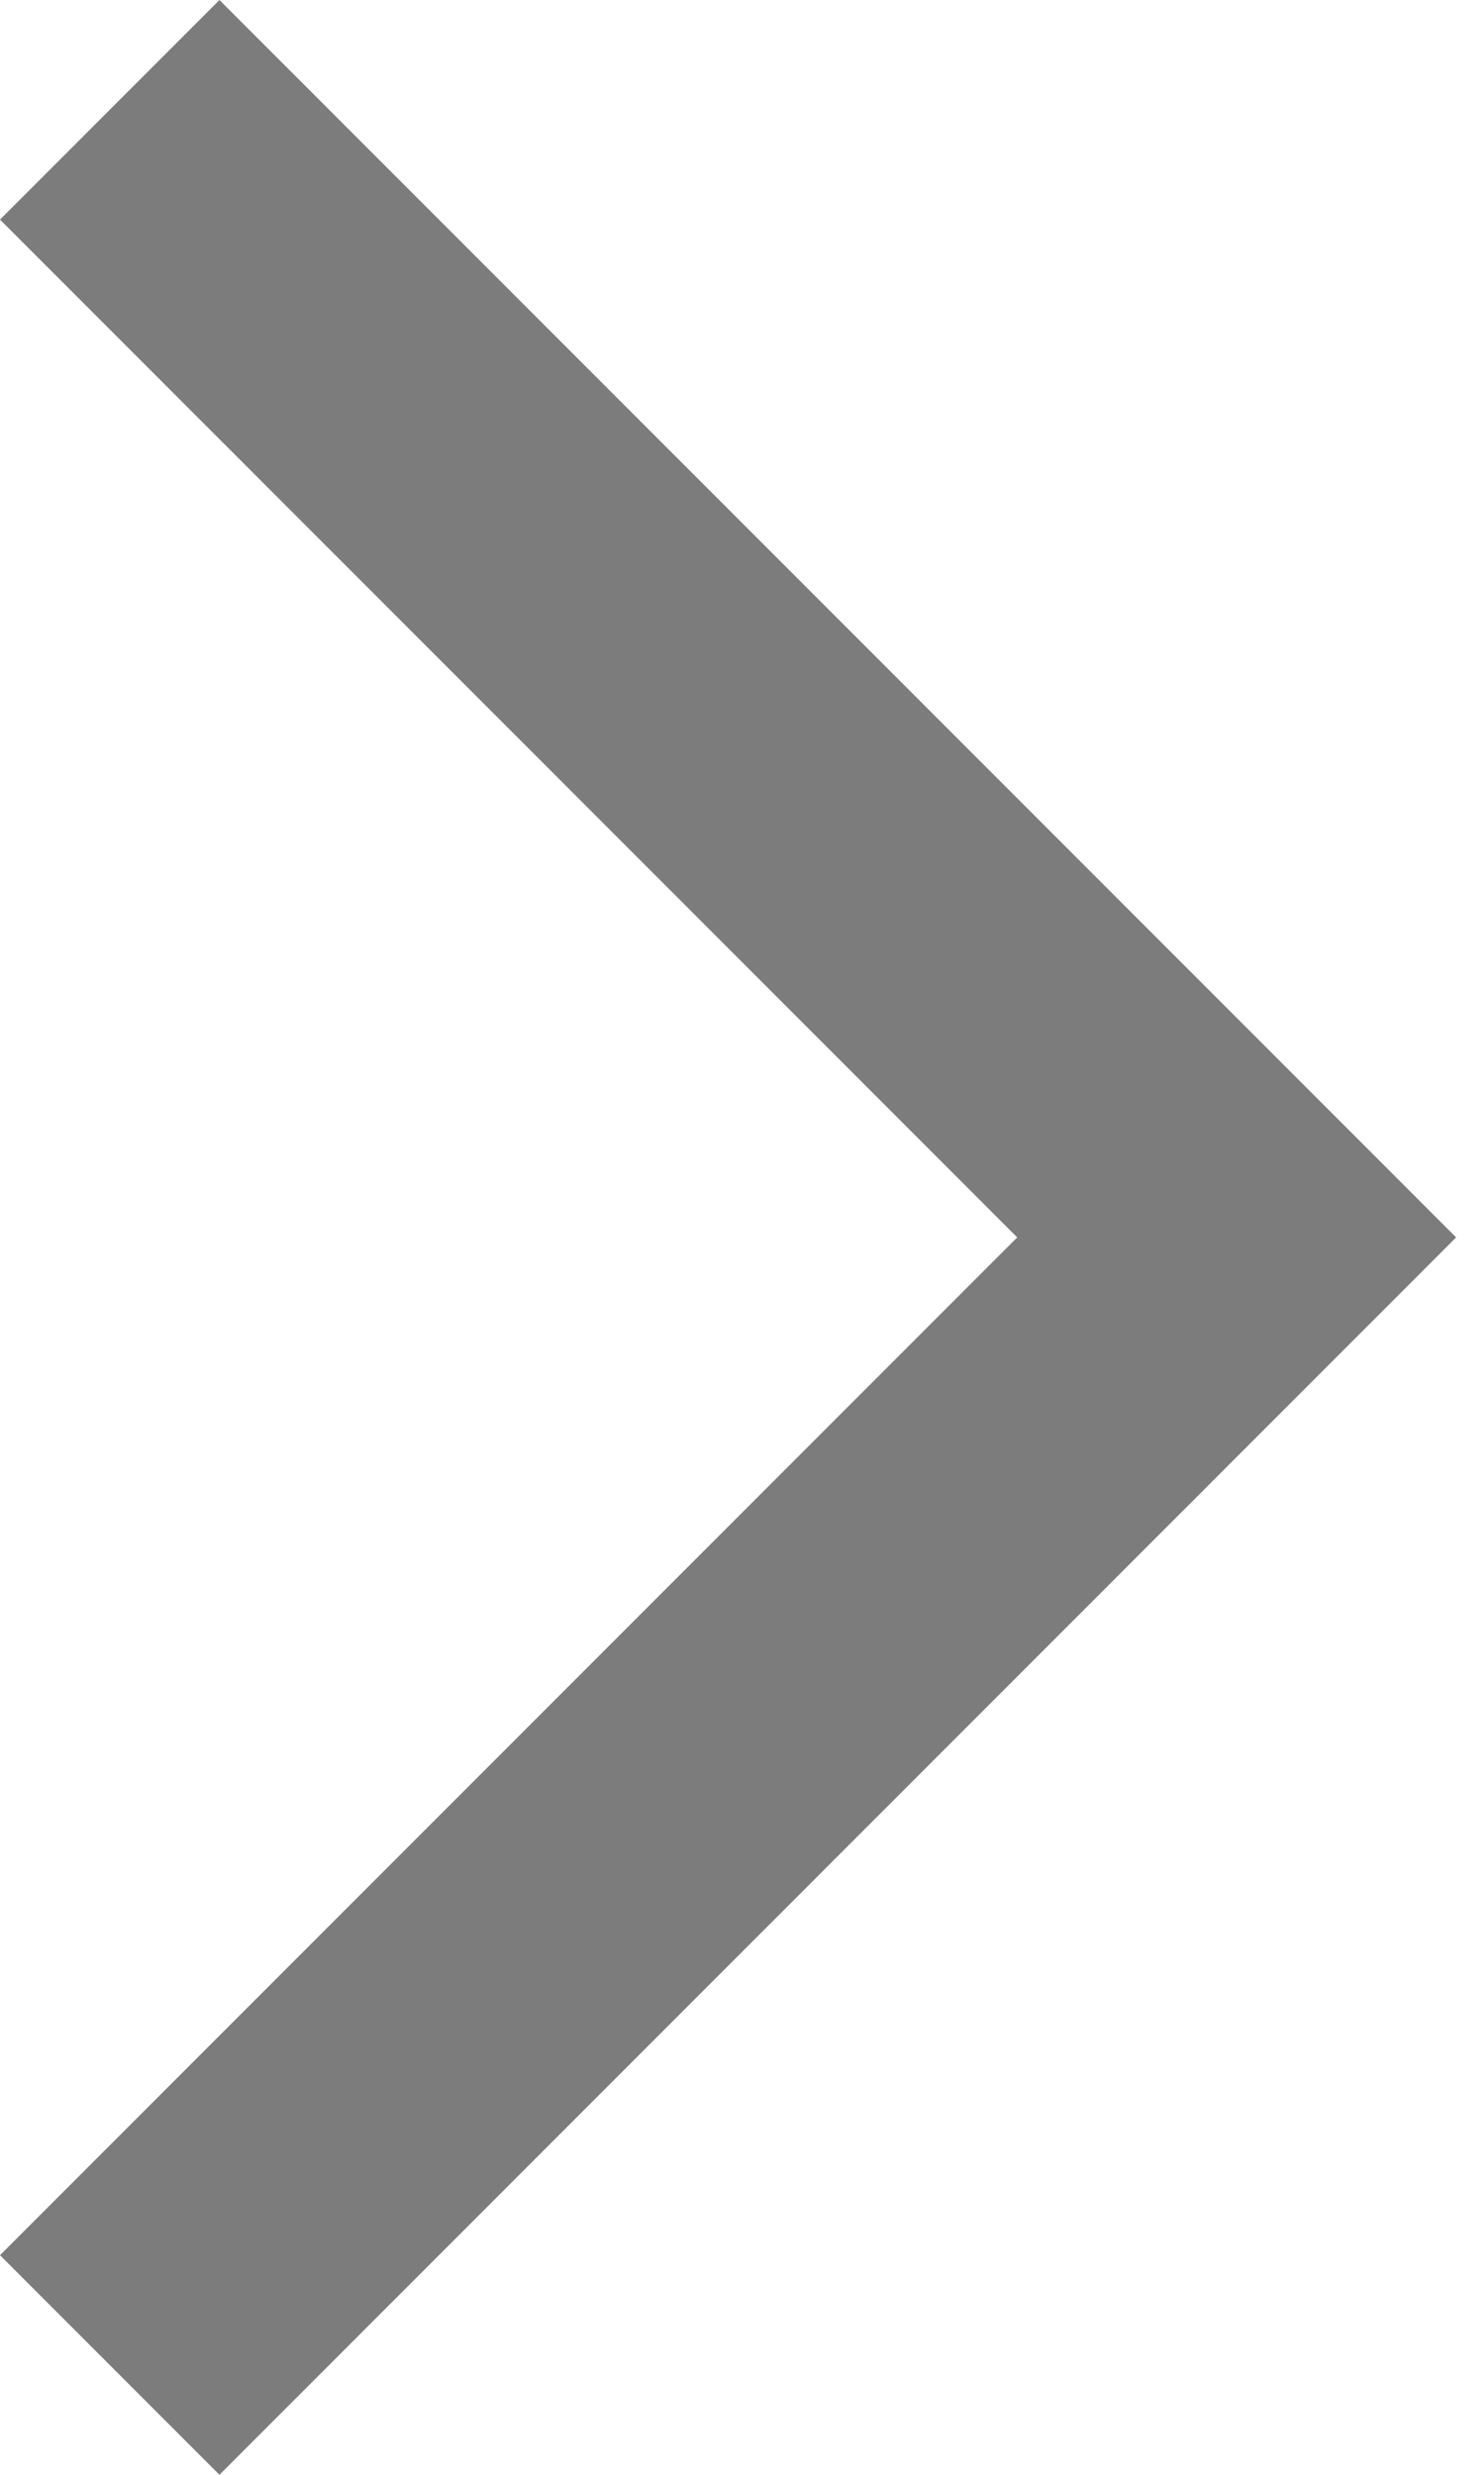 <svg width="9" height="15" viewBox="0 0 9 15" fill="none" xmlns="http://www.w3.org/2000/svg">
<mask id="mask0_0_5" style="mask-type:alpha" maskUnits="userSpaceOnUse" x="-5" y="-2" width="19" height="19">
<rect x="-4.688" y="-1.5" width="18" height="18" fill="#D9D9D9"/>
</mask>
<g mask="url(#mask0_0_5)">
<path d="M1.331 15L0 13.669L6.169 7.5L0 1.331L1.331 0L8.831 7.5L1.331 15Z" fill="#7C7C7C"/>
</g>
</svg>
